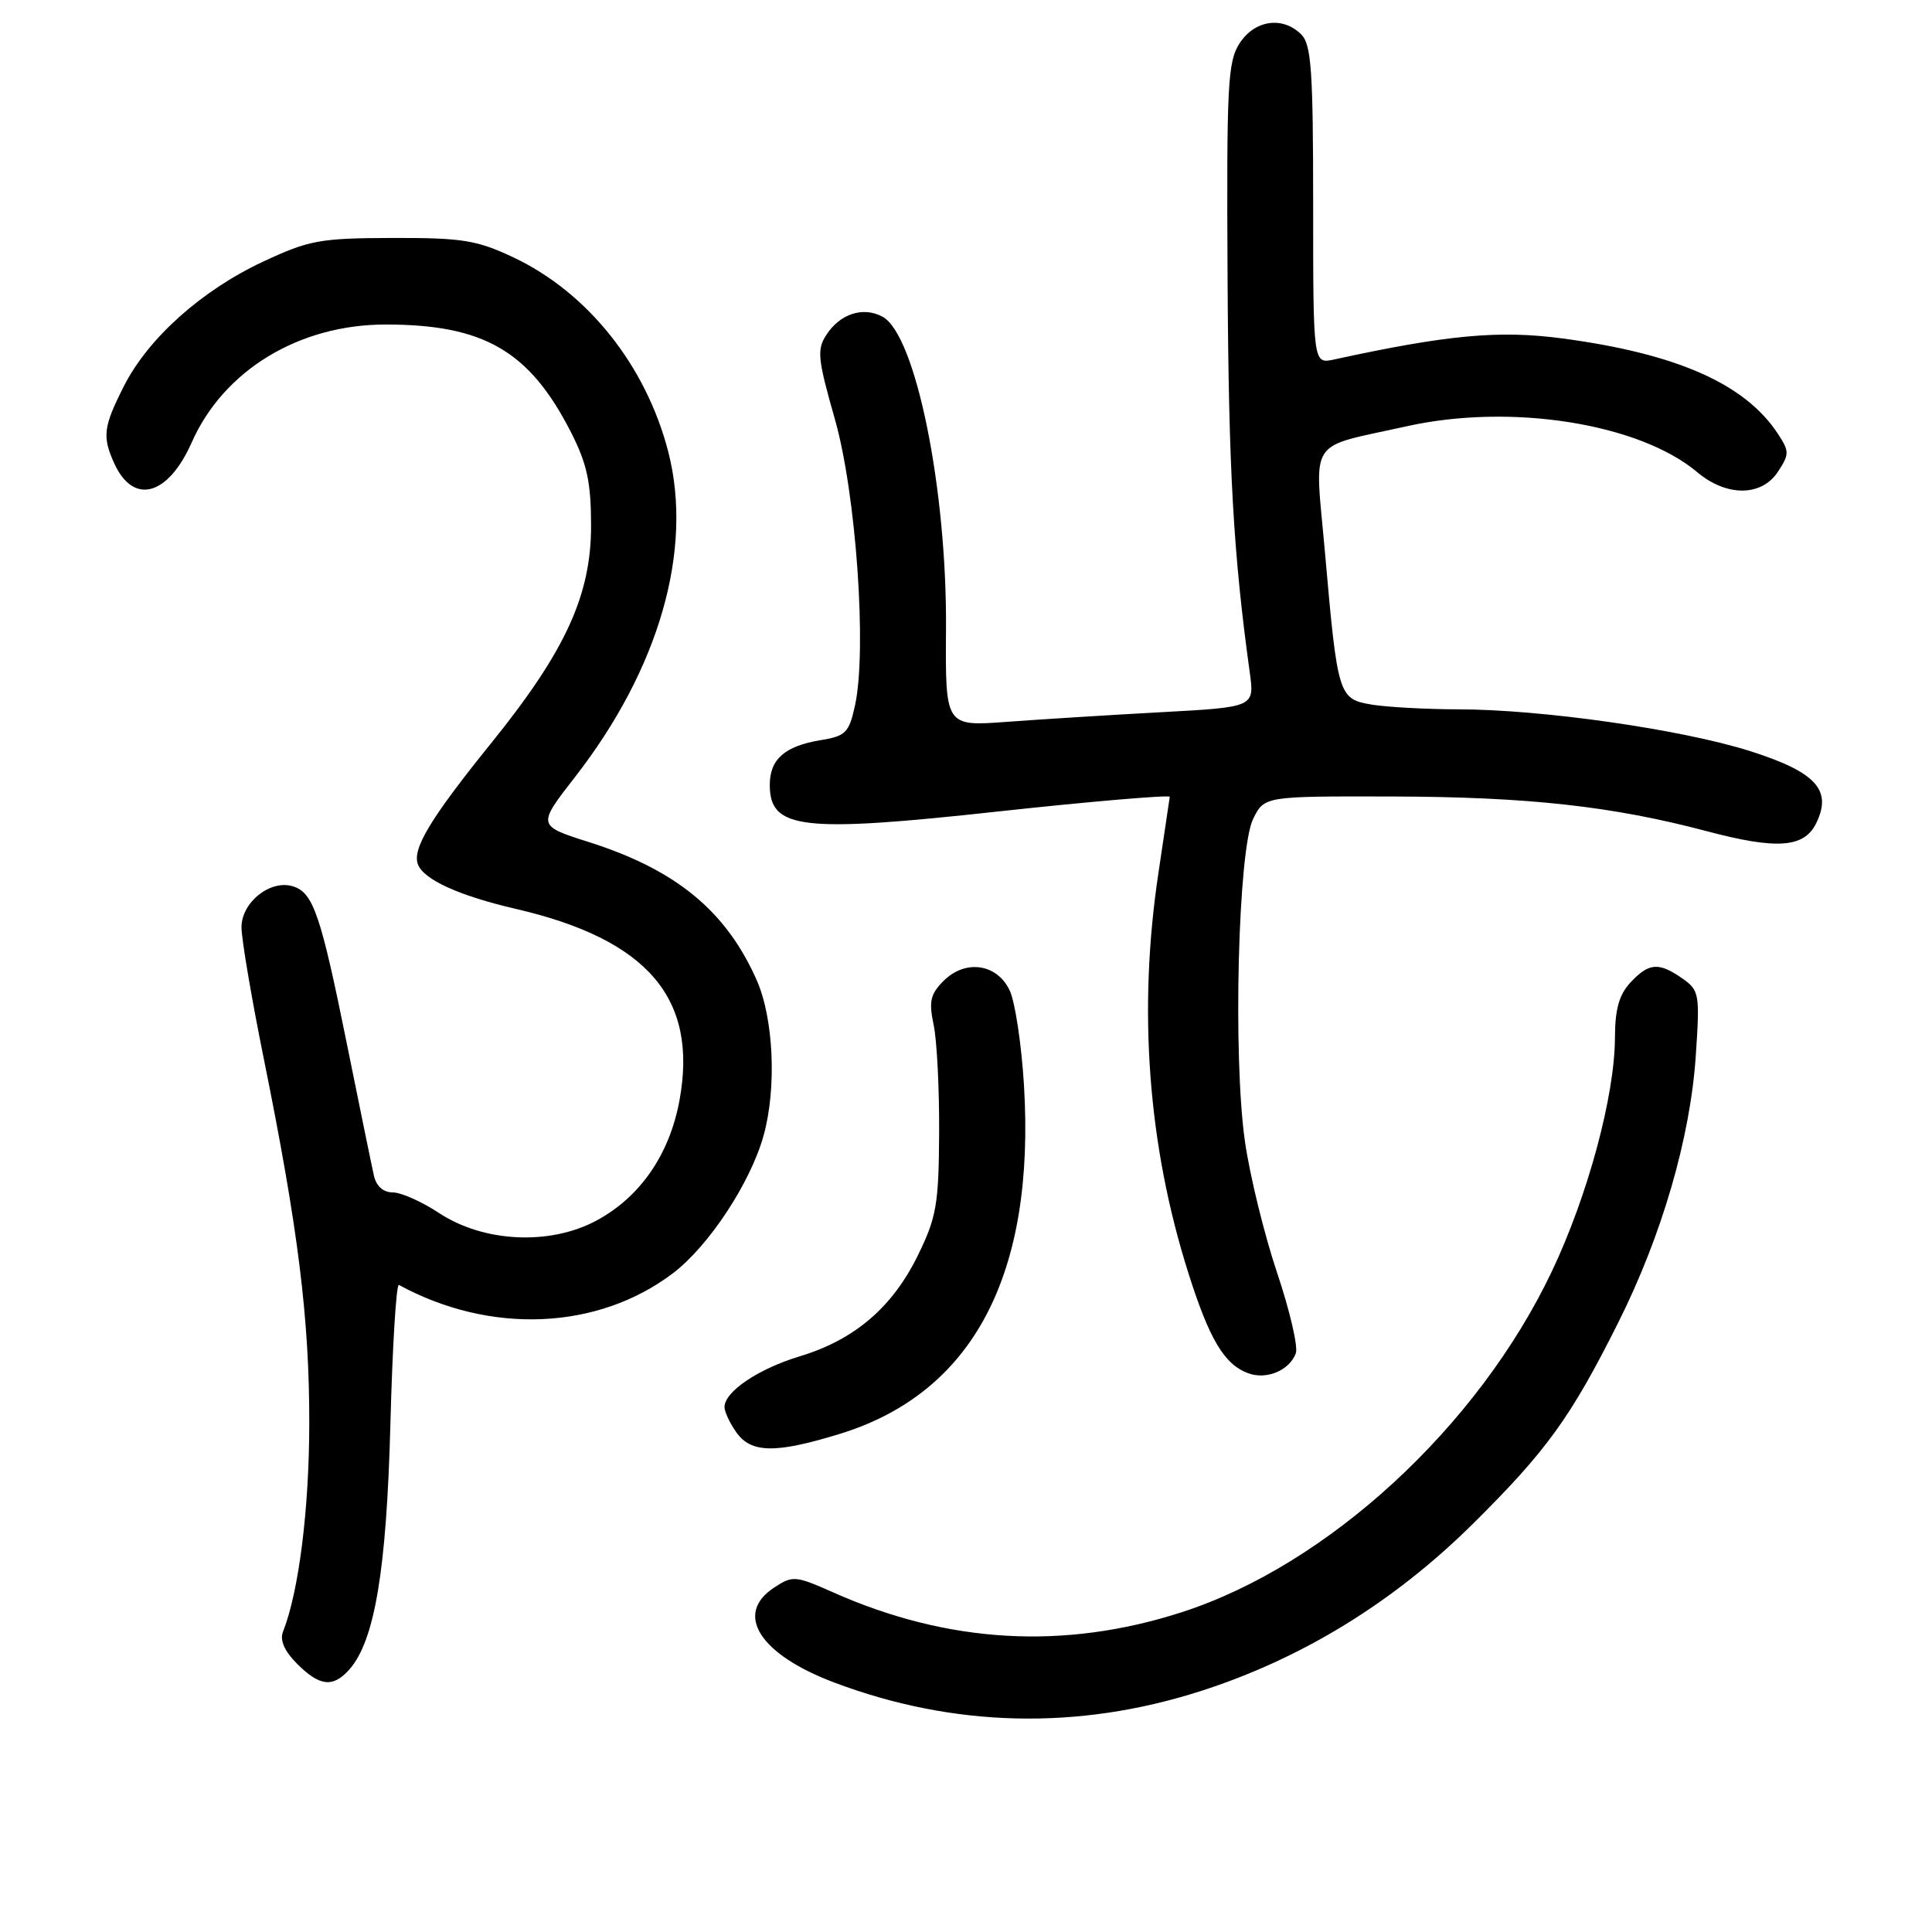 <?xml version="1.0" encoding="UTF-8" standalone="no"?>
<!DOCTYPE svg PUBLIC "-//W3C//DTD SVG 1.1//EN" "http://www.w3.org/Graphics/SVG/1.1/DTD/svg11.dtd" >
<svg xmlns="http://www.w3.org/2000/svg" xmlns:xlink="http://www.w3.org/1999/xlink" version="1.1" viewBox="0 0 256 256">
 <g >
 <path fill="currentColor"
d=" M 159.05 224.09 C 172.46 219.80 184.63 212.33 195.08 202.00 C 204.92 192.26 208.10 187.87 214.41 175.28 C 220.20 163.73 223.97 150.78 224.70 139.90 C 225.25 131.69 225.17 131.23 222.92 129.65 C 219.79 127.46 218.48 127.57 216.04 130.19 C 214.55 131.79 214.00 133.73 213.99 137.44 C 213.98 145.15 210.41 158.40 205.63 168.46 C 195.84 189.06 175.94 207.38 156.58 213.63 C 140.97 218.66 125.63 217.78 110.33 210.97 C 105.40 208.78 105.03 208.75 102.58 210.36 C 97.24 213.86 100.63 219.21 110.56 222.95 C 126.35 228.90 142.83 229.29 159.05 224.09 Z  M 46.26 221.25 C 49.64 217.48 51.22 208.08 51.73 188.70 C 52.00 178.36 52.51 170.06 52.86 170.26 C 64.98 176.87 79.25 176.25 89.18 168.70 C 93.92 165.10 99.43 156.74 101.17 150.50 C 102.93 144.22 102.52 134.97 100.27 129.88 C 96.21 120.69 89.57 115.24 78.00 111.57 C 71.18 109.40 71.18 109.40 76.20 102.95 C 87.35 88.61 91.87 72.87 88.56 59.91 C 85.62 48.47 77.89 38.75 68.00 34.09 C 63.15 31.81 61.25 31.51 52.00 31.53 C 42.37 31.56 40.95 31.82 34.84 34.68 C 26.71 38.48 19.63 44.82 16.41 51.18 C 13.69 56.55 13.53 57.86 15.14 61.40 C 17.67 66.96 22.26 65.72 25.40 58.63 C 29.63 49.07 39.61 43.00 51.10 43.00 C 64.14 43.00 70.17 46.51 75.66 57.28 C 77.79 61.47 78.31 63.90 78.32 69.60 C 78.34 78.86 74.93 86.28 65.06 98.50 C 57.04 108.43 54.59 112.49 55.38 114.54 C 56.15 116.56 60.84 118.69 68.34 120.43 C 85.83 124.48 92.51 132.29 90.04 145.78 C 88.72 152.99 84.81 158.64 79.00 161.75 C 72.81 165.06 64.05 164.62 58.14 160.71 C 55.89 159.22 53.14 158.00 52.04 158.00 C 50.78 158.00 49.85 157.17 49.54 155.75 C 49.26 154.51 47.67 146.75 46.00 138.50 C 42.51 121.22 41.52 118.30 38.84 117.45 C 35.85 116.50 32.00 119.54 32.00 122.87 C 32.00 124.42 33.32 132.20 34.93 140.17 C 39.51 162.78 41.00 174.71 40.98 188.63 C 40.97 200.00 39.59 210.93 37.50 216.21 C 37.05 217.33 37.69 218.78 39.36 220.46 C 42.36 223.45 44.11 223.65 46.26 221.25 Z  M 111.33 189.98 C 128.95 184.54 137.21 168.87 135.68 143.76 C 135.35 138.36 134.50 132.72 133.78 131.22 C 132.09 127.68 127.91 127.09 125.02 129.98 C 123.28 131.72 123.06 132.70 123.71 135.79 C 124.15 137.83 124.47 144.27 124.44 150.10 C 124.39 159.57 124.09 161.30 121.63 166.33 C 118.25 173.23 113.24 177.52 106.00 179.71 C 100.47 181.38 96.00 184.40 96.00 186.45 C 96.00 187.06 96.70 188.56 97.56 189.78 C 99.52 192.57 102.77 192.62 111.33 189.98 Z  M 171.70 179.33 C 172.03 178.48 170.91 173.67 169.22 168.64 C 167.53 163.61 165.62 155.81 164.97 151.31 C 163.35 140.11 164.05 112.52 166.05 108.50 C 167.54 105.50 167.54 105.50 184.52 105.54 C 202.48 105.59 213.63 106.82 226.13 110.13 C 235.43 112.60 239.04 112.34 240.64 109.11 C 242.83 104.68 240.63 102.29 231.82 99.50 C 222.74 96.64 204.32 94.00 193.20 93.99 C 188.96 93.98 183.84 93.70 181.80 93.37 C 177.35 92.63 177.24 92.27 175.56 73.15 C 174.20 57.71 173.06 59.45 186.41 56.48 C 200.24 53.41 217.21 56.10 224.91 62.58 C 228.79 65.84 233.43 65.81 235.59 62.50 C 237.11 60.18 237.11 59.82 235.58 57.48 C 231.25 50.87 222.19 46.86 206.99 44.84 C 198.66 43.73 191.80 44.36 176.75 47.64 C 174.00 48.23 174.00 48.23 174.00 27.19 C 174.00 9.39 173.76 5.90 172.43 4.57 C 169.97 2.12 166.29 2.63 164.27 5.71 C 162.67 8.15 162.52 11.15 162.66 36.96 C 162.80 62.36 163.42 73.33 165.60 89.10 C 166.23 93.70 166.23 93.70 153.87 94.37 C 147.06 94.74 137.85 95.32 133.38 95.65 C 125.26 96.25 125.26 96.25 125.35 83.38 C 125.49 64.79 121.32 44.31 116.93 41.96 C 114.36 40.59 111.34 41.56 109.51 44.35 C 108.22 46.31 108.34 47.52 110.62 55.52 C 113.44 65.41 114.90 86.15 113.29 93.49 C 112.50 97.09 112.05 97.54 108.76 98.07 C 104.00 98.85 102.00 100.60 102.00 104.00 C 102.00 109.90 106.22 110.38 132.50 107.50 C 143.93 106.25 155.00 105.30 155.00 105.58 C 155.00 105.63 154.33 110.14 153.51 115.59 C 150.76 133.78 152.10 151.76 157.46 168.67 C 160.24 177.45 162.21 180.77 165.36 181.95 C 167.79 182.87 170.83 181.62 171.70 179.33 Z "/>
</g>
</svg>